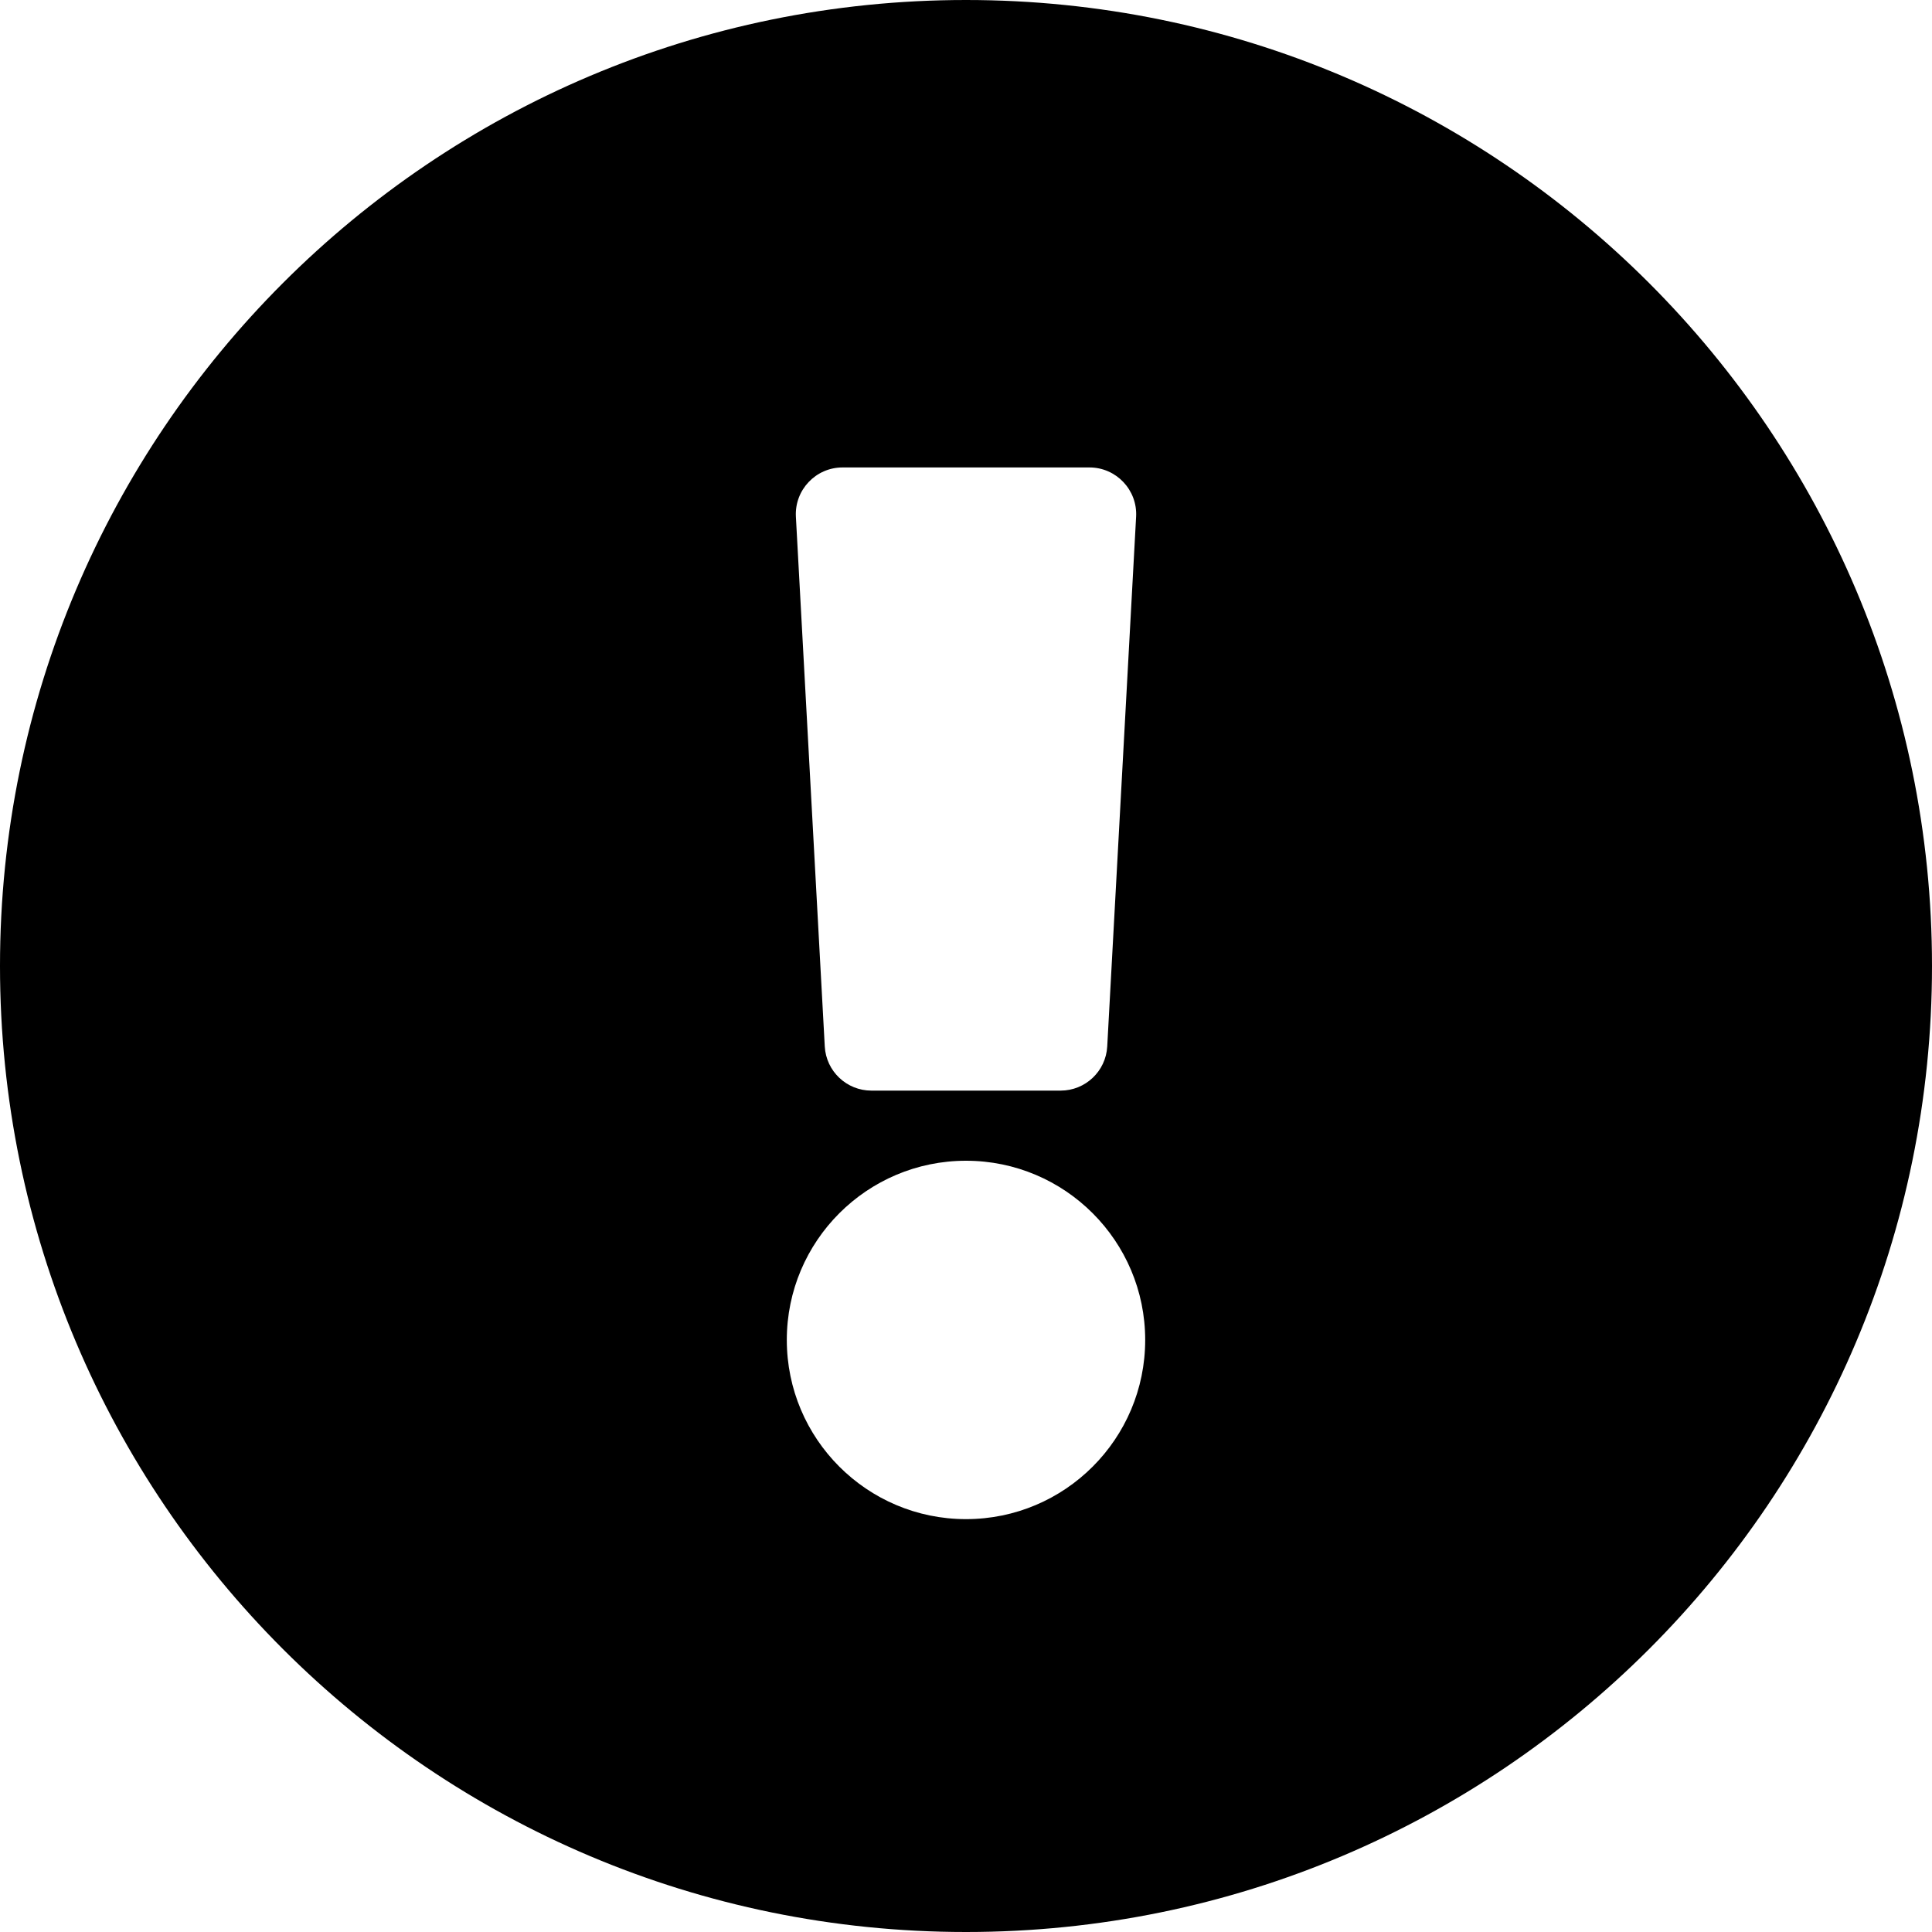 <svg width="20" height="20" viewBox="0 0 20 20" fill="none" xmlns="http://www.w3.org/2000/svg">
<path fill-rule="evenodd" clip-rule="evenodd" d="M20 10C20 15.524 15.523 20 10 20C4.478 20 0 15.524 0 10C0 4.479 4.478 0 10 0C15.523 0 20 4.479 20 10ZM10 12.016C8.976 12.016 8.145 12.847 8.145 13.871C8.145 14.895 8.976 15.726 10 15.726C11.024 15.726 11.855 14.895 11.855 13.871C11.855 12.847 11.024 12.016 10 12.016ZM8.538 10.833L8.239 5.349C8.224 5.072 8.445 4.839 8.722 4.839H11.278C11.555 4.839 11.776 5.072 11.761 5.349L11.462 10.833C11.448 11.089 11.236 11.29 10.979 11.29H9.021C8.764 11.29 8.552 11.089 8.538 10.833Z" fill="currentcolor"/>
</svg>

